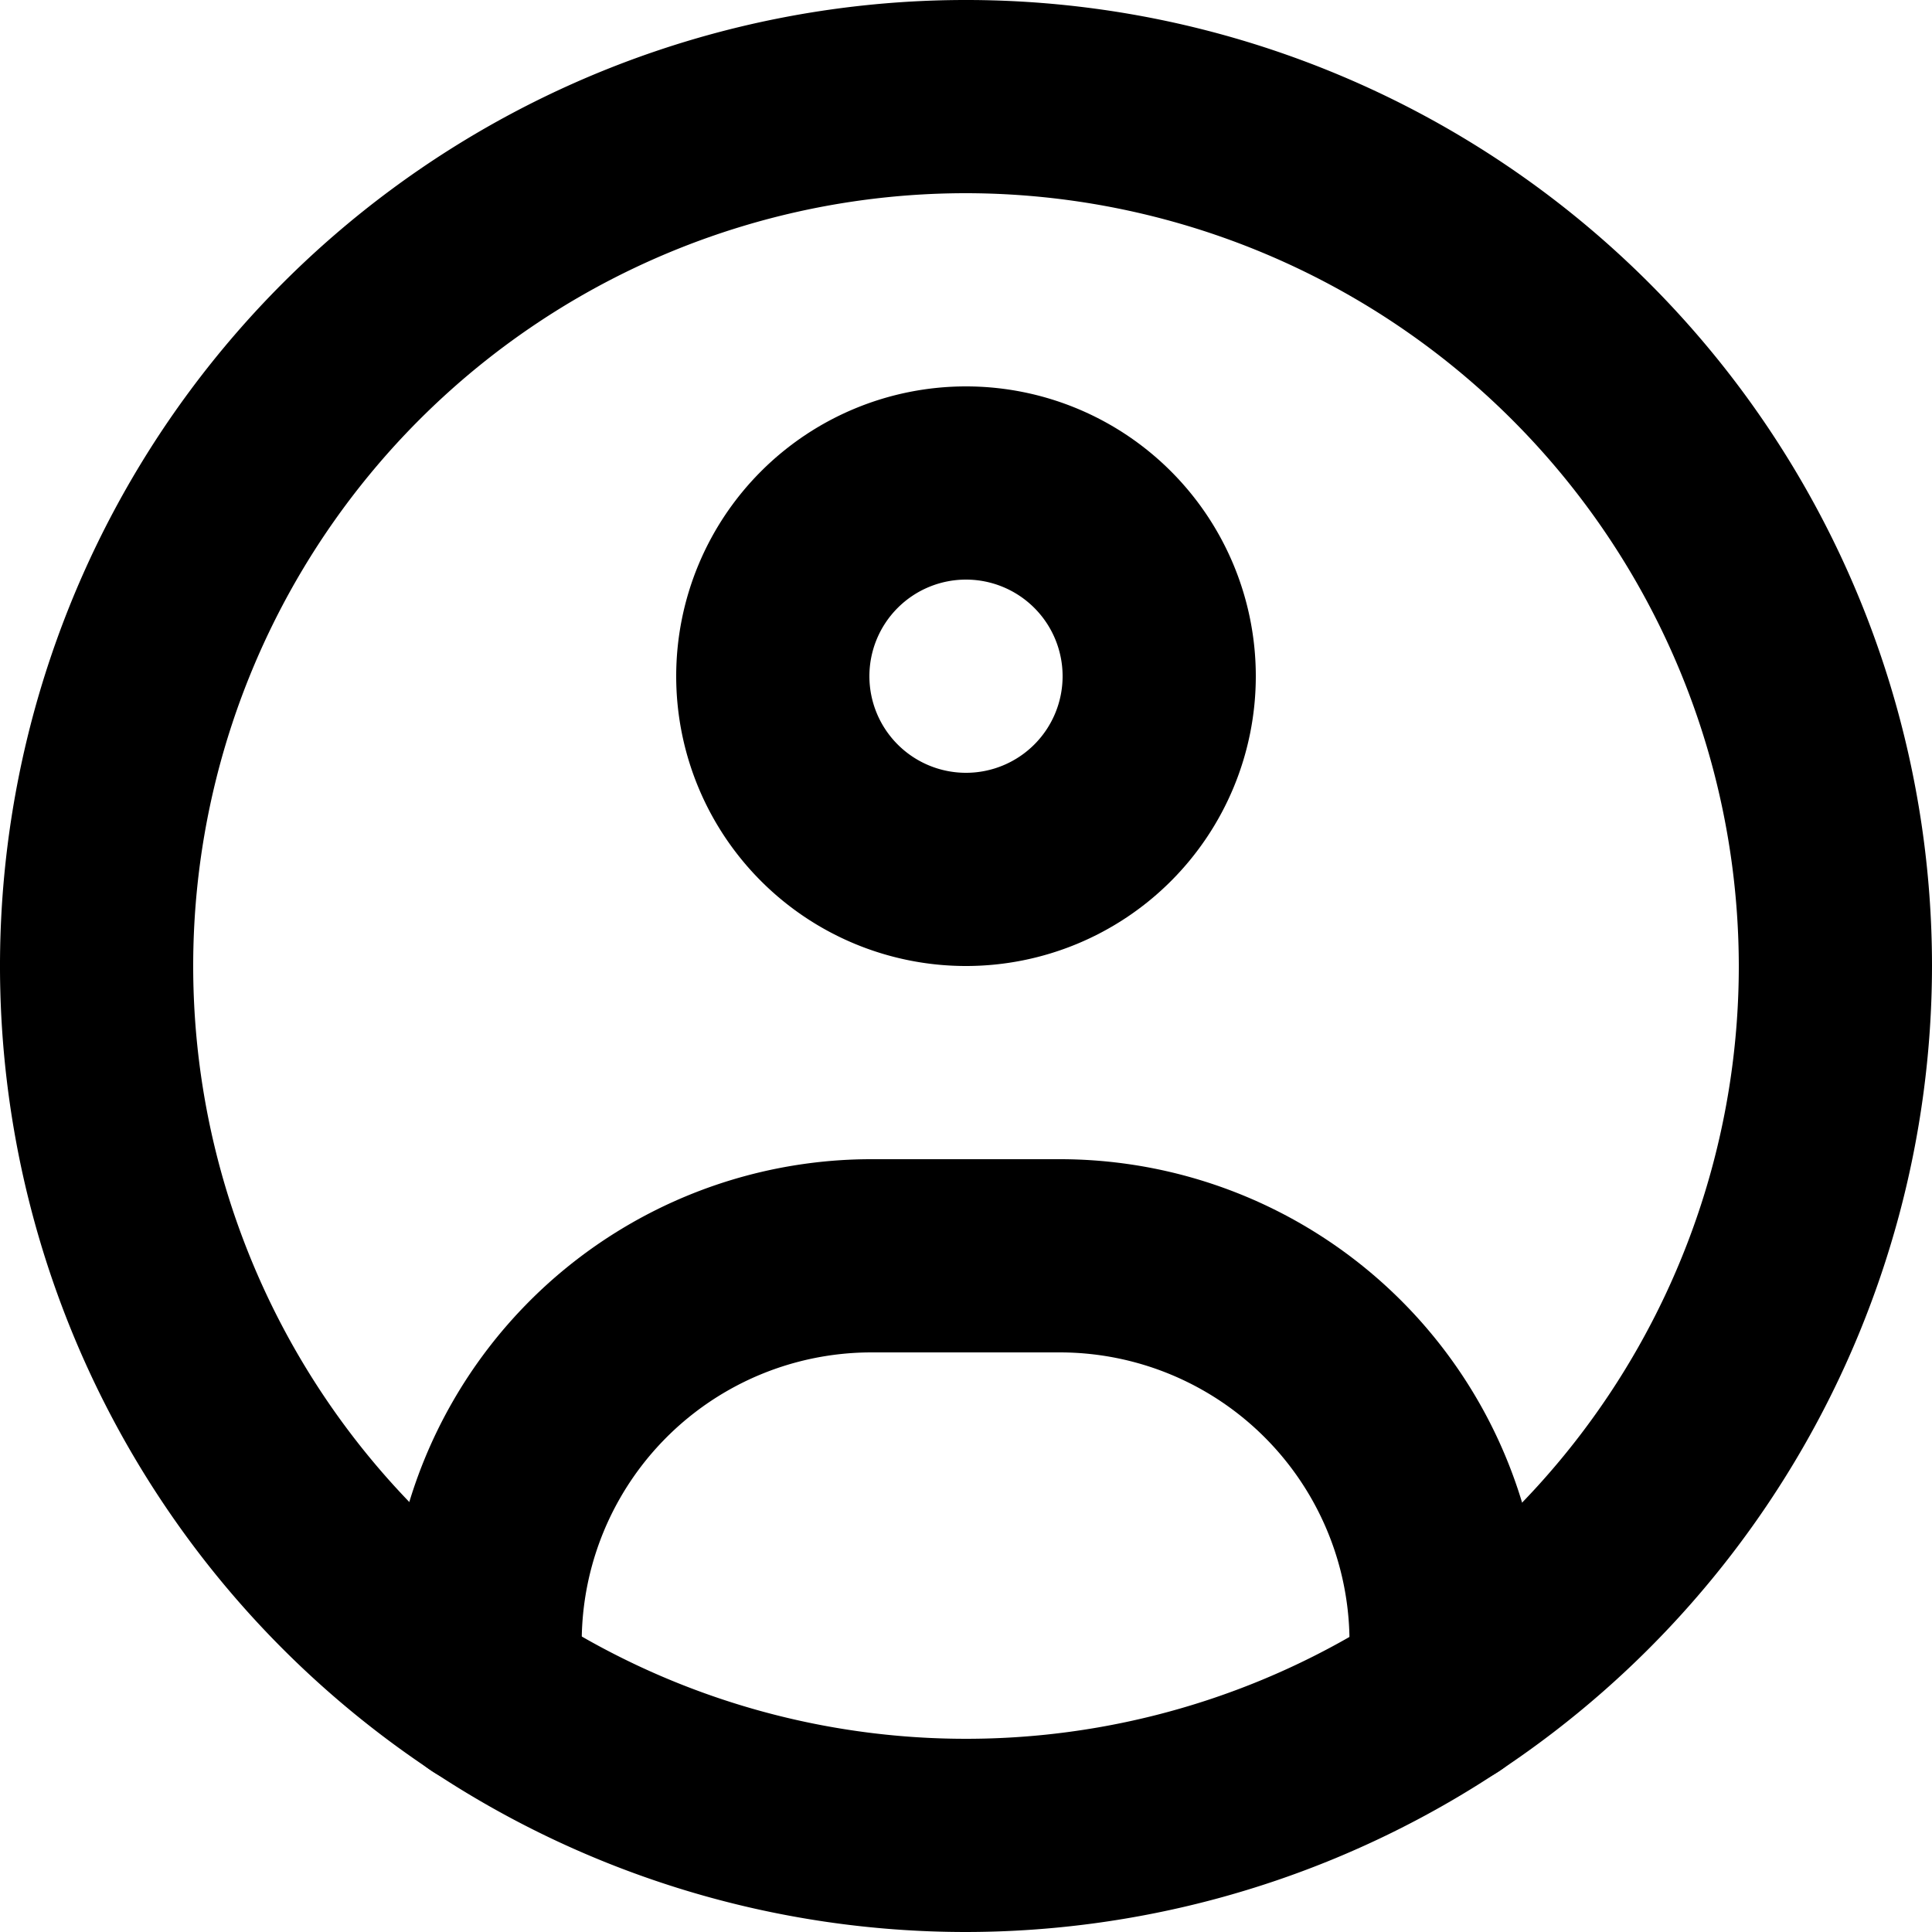 <svg xmlns="http://www.w3.org/2000/svg" width="20" height="20" viewBox="0 0 20 20">
  <g id="Group_4240" data-name="Group 4240" transform="translate(-782 -385)">
    <g id="Profile" transform="translate(-486 181)">
      <g id="Group_4236" data-name="Group 4236">
        <path id="Path_4979" data-name="Path 4979" d="M1278,224a10,10,0,1,1,10-10A10.011,10.011,0,0,1,1278,224Zm0-18a8,8,0,1,0,8,8A8.009,8.009,0,0,0,1278,206Z"/>
      </g>
      <g id="Group_4237" data-name="Group 4237">
        <path id="Path_4980" data-name="Path 4980" d="M1278,214a3,3,0,1,1,3-3A3,3,0,0,1,1278,214Zm0-4a1,1,0,1,0,1,1A1,1,0,0,0,1278,210Z" />
      </g>
      <g id="Group_4238" data-name="Group 4238">
        <path id="Path_4981" data-name="Path 4981" d="M1282.97,222.5h-.008a1,1,0,0,1-.992-1.008l0-.473a3,3,0,0,0-3-3.019h-1.948a3,3,0,0,0-3,3.02l0,.472a1,1,0,0,1-.992,1.008h-.008a1,1,0,0,1-1-.992l0-.473a5,5,0,0,1,5-5.035h1.948a5,5,0,0,1,5,5.034l0,.474A1,1,0,0,1,1282.97,222.5Z"/>
      </g>
    </g>
  </g>
</svg>
